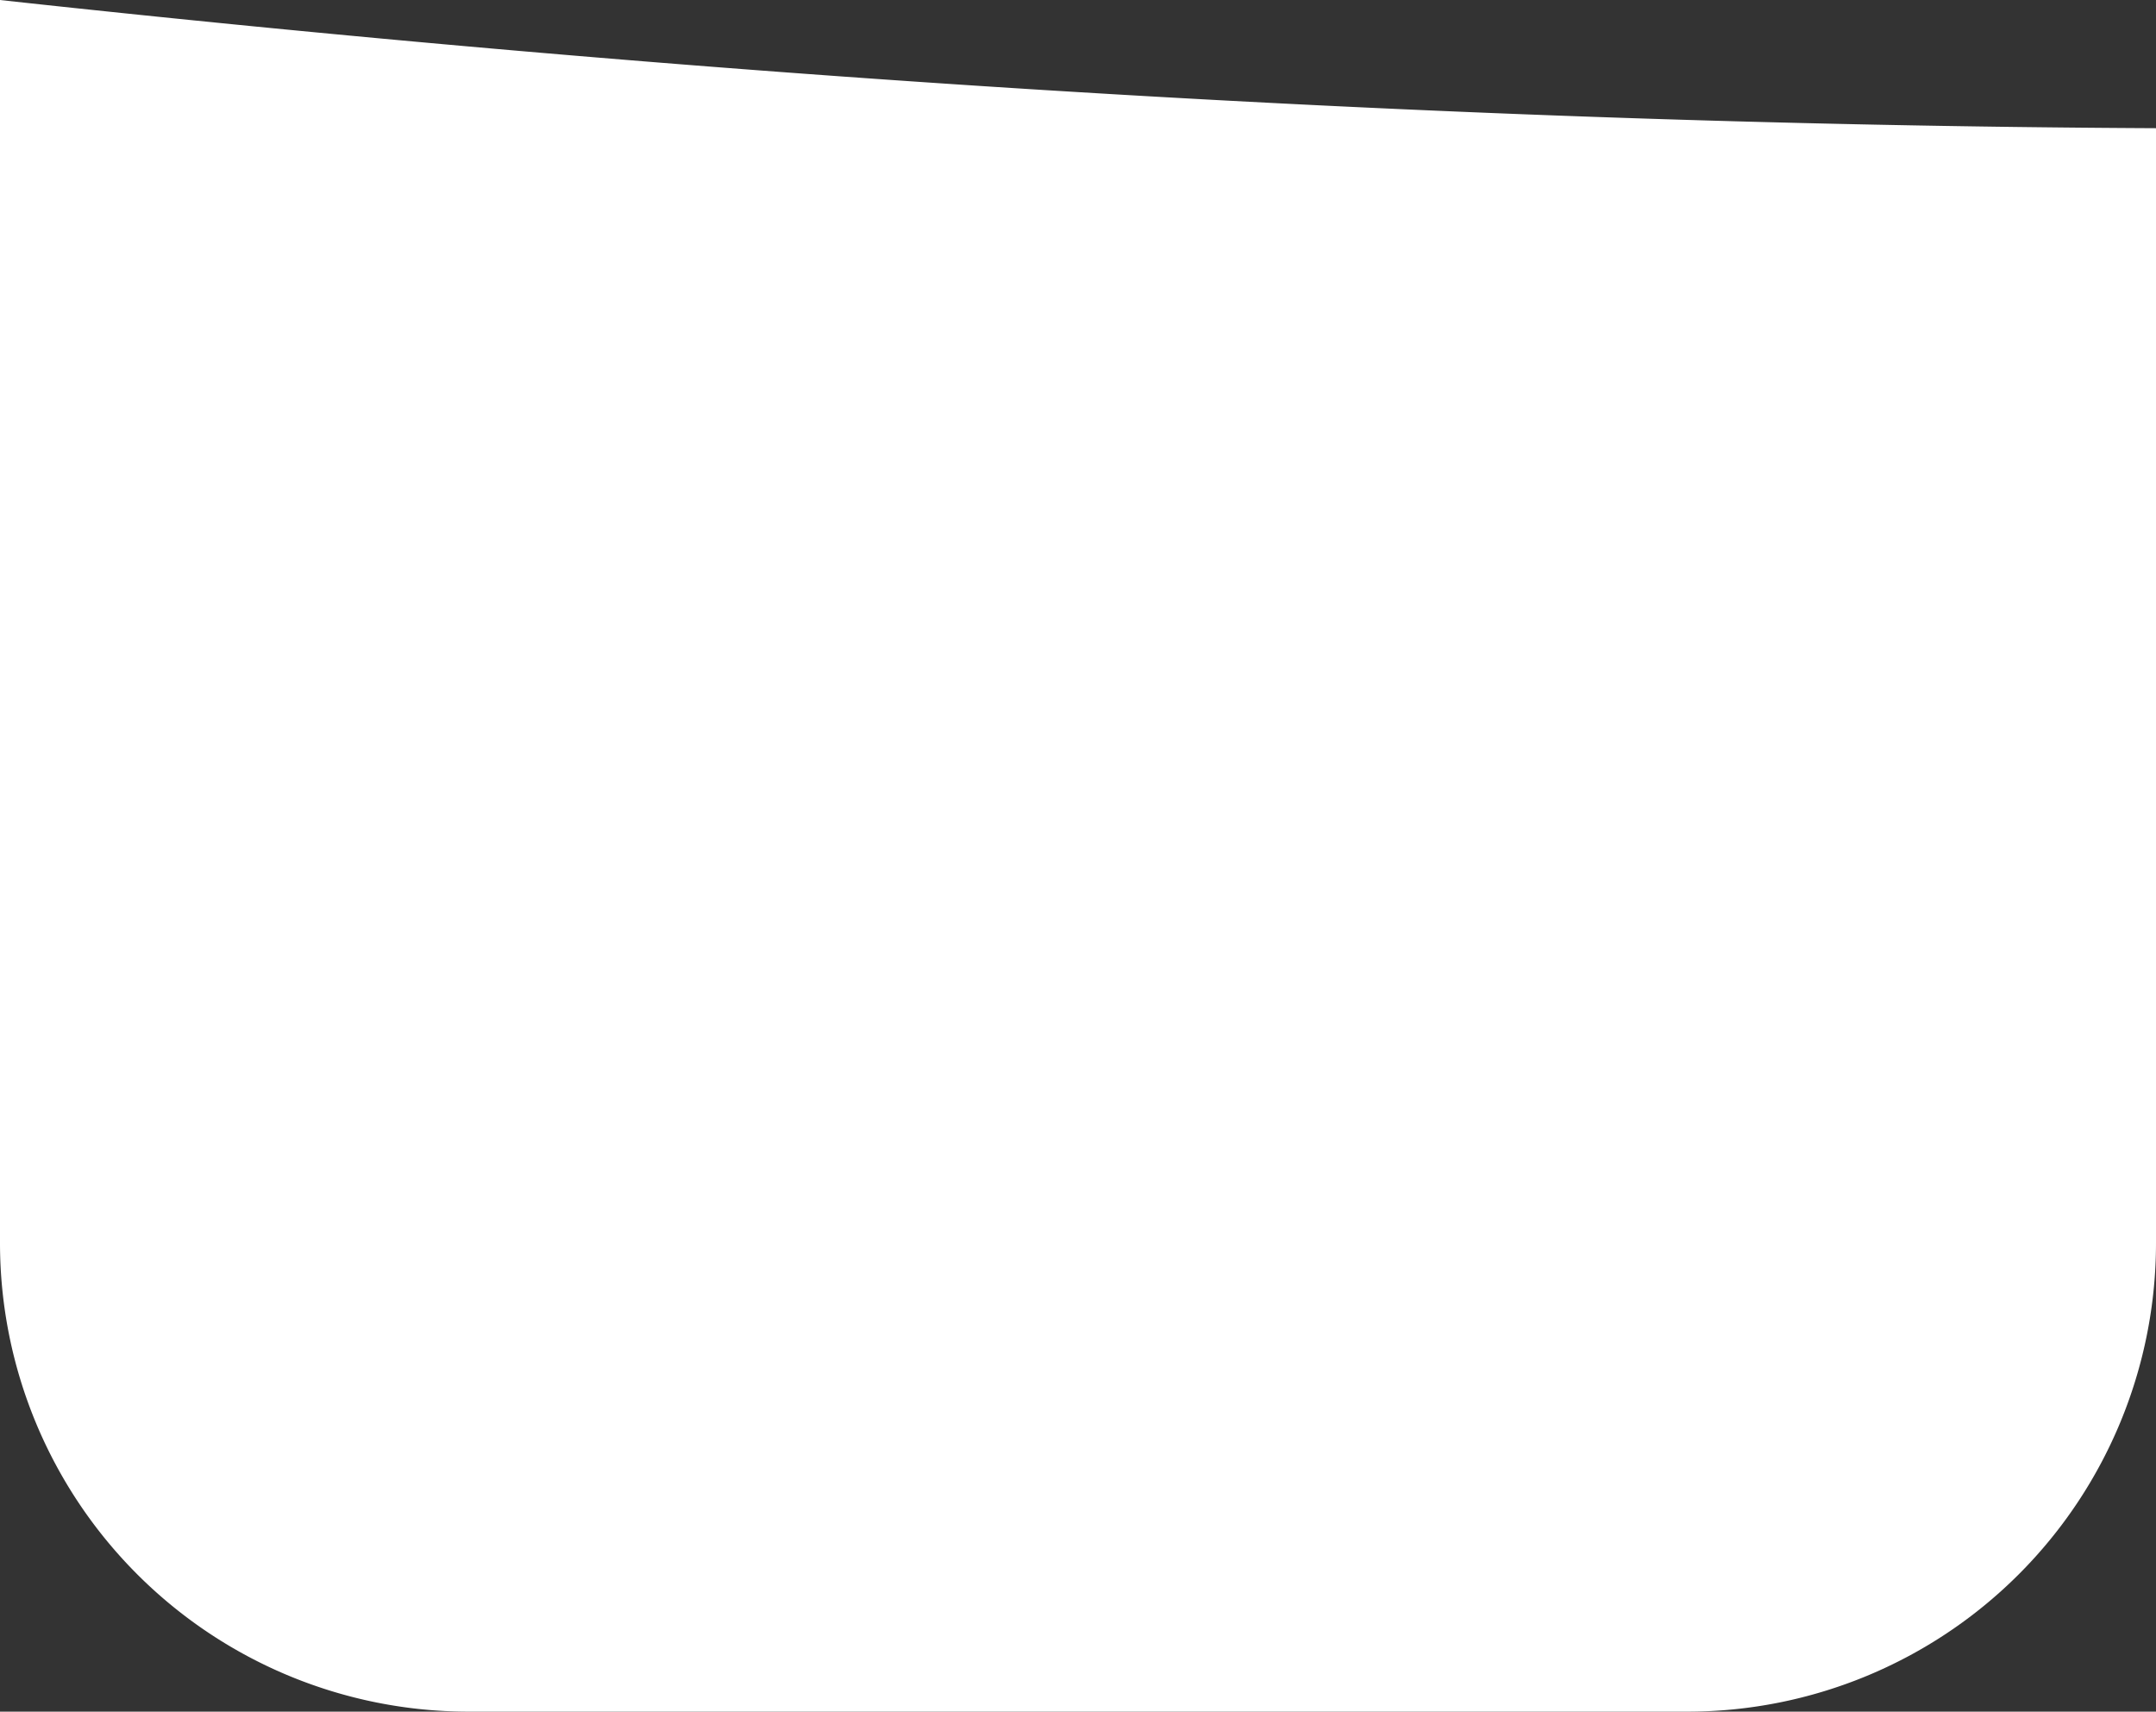 <svg xmlns="http://www.w3.org/2000/svg" width="230" height="182.582" viewBox="0 0 230 182.582">
  <rect x="0" y="0" width="230" height="182.582" fill="#333333" stroke="none"/>
  <path id="Intersection_3" data-name="Intersection 3" d="M377.293,380a50,50,0,0,1-50-50V197.419c71.168,7.782,149.42,13.283,230,13.674V330a50,50,0,0,1-50,50Z" transform="translate(-327.293 -197.418)" fill="#fff"/>
</svg>
